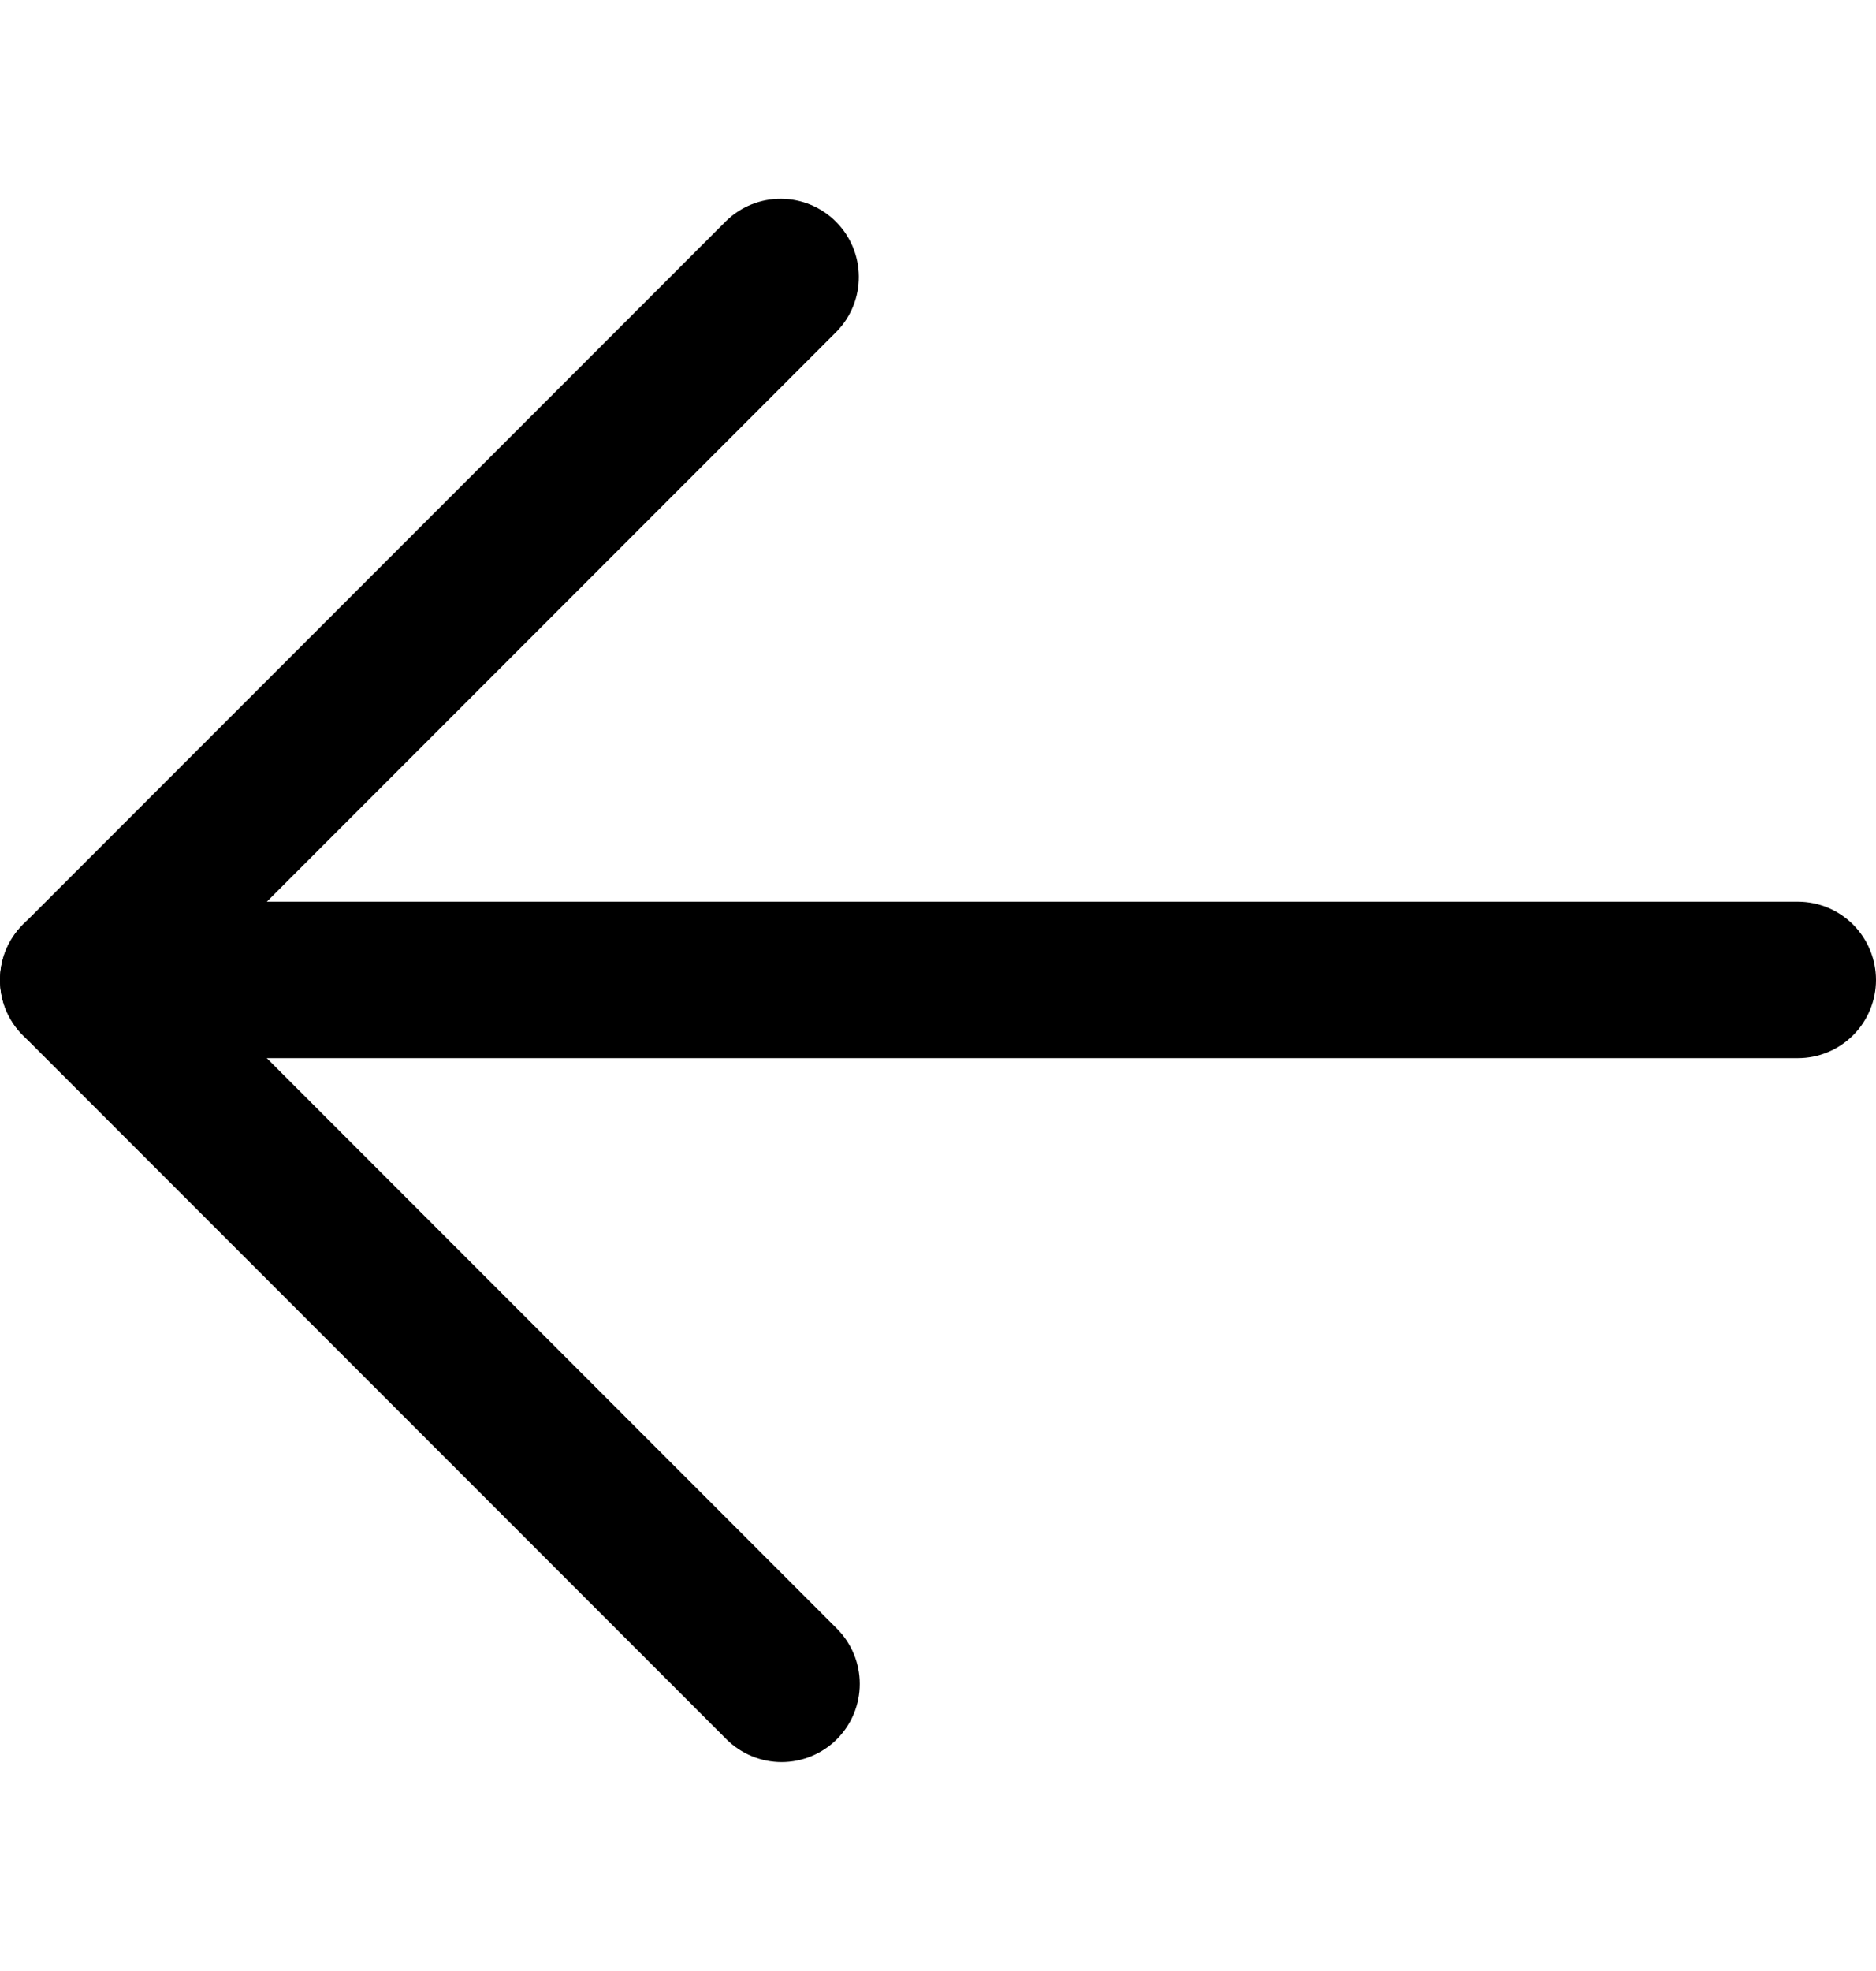 <svg width="20" height="21" viewBox="0 0 20 21" fill="none" xmlns="http://www.w3.org/2000/svg">
<g clip-path="url(#clip0_796_17905)">
<path fill-rule="evenodd" clip-rule="evenodd" d="M20 10.441C20 10.662 19.912 10.874 19.756 11.03C19.6 11.186 19.388 11.274 19.167 11.274L0.833 11.274C0.612 11.274 0.4 11.186 0.244 11.03C0.088 10.874 5.35307e-08 10.662 7.28523e-08 10.441C9.21739e-08 10.22 0.088 10.008 0.244 9.851C0.4 9.695 0.612 9.607 0.833 9.607L19.167 9.607C19.388 9.607 19.6 9.695 19.756 9.851C19.912 10.008 20 10.22 20 10.441Z" fill="black"/>
<path fill-rule="evenodd" clip-rule="evenodd" d="M8.922 18.53C8.766 18.686 8.554 18.774 8.333 18.774C8.112 18.774 7.9 18.686 7.744 18.53L0.244 11.03C0.087 10.874 -0 10.662 -0 10.441C-0 10.22 0.087 10.008 0.244 9.852L7.744 2.352C7.901 2.2 8.111 2.116 8.33 2.118C8.548 2.12 8.757 2.207 8.912 2.362C9.066 2.516 9.154 2.725 9.156 2.944C9.158 3.162 9.074 3.373 8.922 3.53L2.011 10.441L8.922 17.352C9.078 17.508 9.166 17.72 9.166 17.941C9.166 18.162 9.078 18.374 8.922 18.53Z" fill="black"/>
</g>
<defs>
<clipPath id="clip0_796_17905">
<rect width="20" height="20" fill="white" transform="translate(0 0.5)"/>
</clipPath>
</defs>
</svg>

